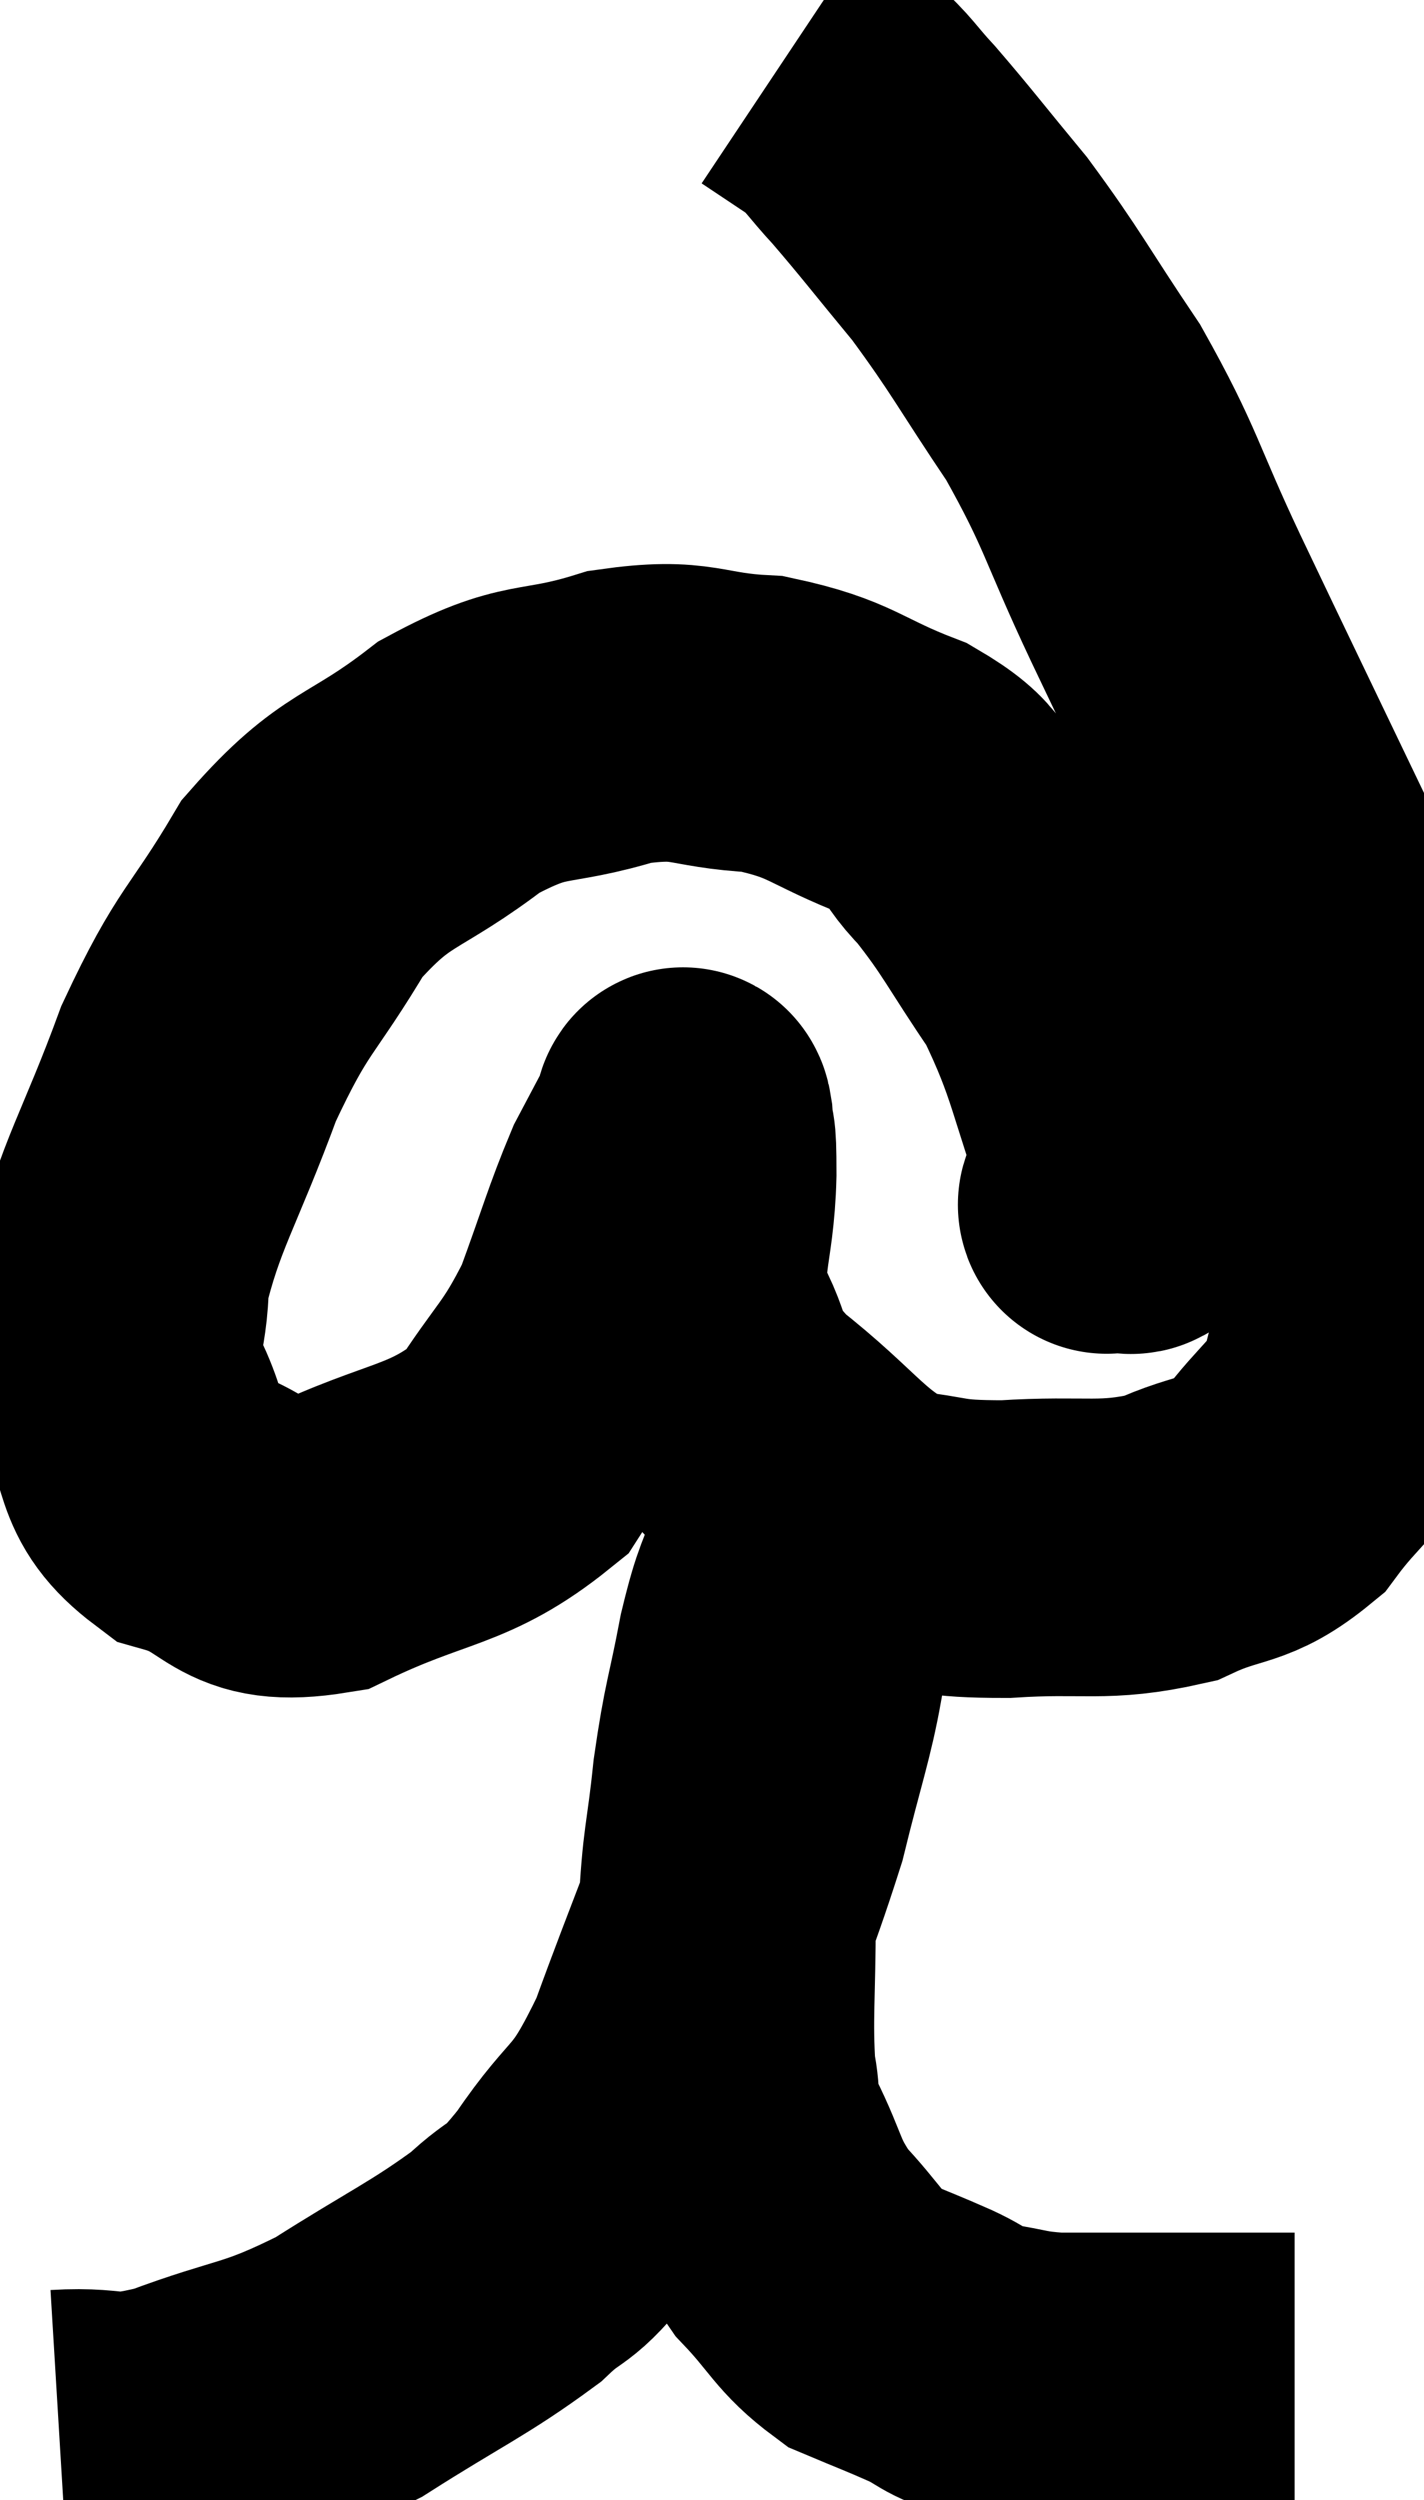 <svg xmlns="http://www.w3.org/2000/svg" viewBox="5.78 4.52 23.935 41.995" width="23.935" height="41.995"><path d="M 24.42 24.66 C 24.42 24.66, 24.42 24.645, 24.42 24.66 C 24.42 24.69, 24.33 24.825, 24.42 24.72 C 24.6 24.48, 25.005 25.215, 24.78 24.24 C 24.15 22.53, 24.195 22.2, 23.52 20.82 C 22.8 19.77, 22.725 19.53, 22.08 18.72 C 21.51 18.15, 21.81 18.09, 20.94 17.58 C 19.77 17.13, 19.785 16.935, 18.6 16.68 C 17.4 16.62, 17.475 16.38, 16.2 16.56 C 14.85 16.98, 14.835 16.68, 13.5 17.4 C 12.18 18.42, 11.955 18.195, 10.86 19.44 C 9.99 20.91, 9.885 20.745, 9.12 22.38 C 8.46 24.18, 8.13 24.6, 7.8 25.98 C 7.8 26.94, 7.53 26.94, 7.8 27.9 C 8.34 28.86, 8.025 29.175, 8.88 29.82 C 10.05 30.15, 9.825 30.705, 11.22 30.48 C 12.84 29.7, 13.305 29.85, 14.46 28.92 C 15.15 27.84, 15.285 27.87, 15.84 26.76 C 16.26 25.62, 16.335 25.305, 16.68 24.48 C 16.95 23.97, 17.07 23.745, 17.22 23.46 C 17.25 23.4, 17.25 23.145, 17.28 23.34 C 17.31 23.79, 17.34 23.4, 17.34 24.24 C 17.31 25.47, 17.04 25.65, 17.28 26.7 C 17.79 27.57, 17.43 27.525, 18.3 28.44 C 19.53 29.4, 19.665 29.835, 20.76 30.36 C 21.72 30.45, 21.51 30.54, 22.68 30.54 C 24.06 30.45, 24.3 30.615, 25.44 30.36 C 26.34 29.94, 26.49 30.135, 27.24 29.52 C 27.84 28.71, 28.08 28.695, 28.44 27.9 C 28.56 27.12, 28.65 27.69, 28.68 26.34 C 28.62 24.42, 28.86 24.345, 28.56 22.5 C 28.02 20.73, 28.275 20.94, 27.48 18.96 C 26.43 16.77, 26.295 16.5, 25.38 14.58 C 24.6 12.93, 24.645 12.75, 23.82 11.28 C 22.95 9.99, 22.875 9.78, 22.08 8.7 C 21.36 7.83, 21.195 7.605, 20.64 6.96 C 20.25 6.54, 20.235 6.45, 19.86 6.12 C 19.5 5.88, 19.365 5.79, 19.14 5.64 C 19.05 5.58, 19.005 5.55, 18.96 5.52 L 18.96 5.52" fill="none" stroke="black" stroke-width="5"></path><path d="M 6.78 45.48 C 7.77 45.42, 7.545 45.66, 8.76 45.36 C 10.2 44.82, 10.26 44.97, 11.64 44.28 C 12.96 43.44, 13.32 43.305, 14.28 42.6 C 14.88 42.03, 14.775 42.345, 15.48 41.46 C 16.29 40.26, 16.335 40.65, 17.1 39.06 C 17.82 37.08, 18.03 36.705, 18.54 35.1 C 18.84 33.87, 18.99 33.48, 19.14 32.64 C 19.14 32.19, 19.035 32.355, 19.14 31.74 C 19.35 30.96, 19.455 30.63, 19.56 30.18 C 19.56 30.06, 19.56 30, 19.56 29.94 C 19.56 29.94, 19.56 29.985, 19.56 29.94 C 19.56 29.85, 19.56 29.805, 19.56 29.76 C 19.56 29.76, 19.56 29.76, 19.56 29.76 C 19.56 29.76, 19.665 29.535, 19.56 29.76 C 19.35 30.21, 19.365 30.06, 19.14 30.66 C 18.9 31.41, 18.885 31.23, 18.66 32.16 C 18.45 33.27, 18.405 33.24, 18.24 34.38 C 18.12 35.55, 18.06 35.475, 18 36.72 C 18 38.04, 17.94 38.415, 18 39.36 C 18.12 39.93, 17.97 39.795, 18.24 40.5 C 18.66 41.34, 18.57 41.445, 19.08 42.18 C 19.68 42.81, 19.695 43.005, 20.28 43.44 C 20.85 43.68, 20.91 43.695, 21.42 43.92 C 21.87 44.13, 21.795 44.19, 22.32 44.34 C 22.92 44.43, 22.89 44.475, 23.52 44.52 C 24.18 44.52, 24.24 44.52, 24.84 44.52 C 25.38 44.52, 25.44 44.52, 25.92 44.52 C 26.34 44.52, 26.415 44.52, 26.76 44.52 C 27.03 44.52, 27.105 44.52, 27.3 44.52 C 27.42 44.52, 27.48 44.52, 27.54 44.52 L 27.54 44.52" fill="none" stroke="black" stroke-width="5"></path></svg>